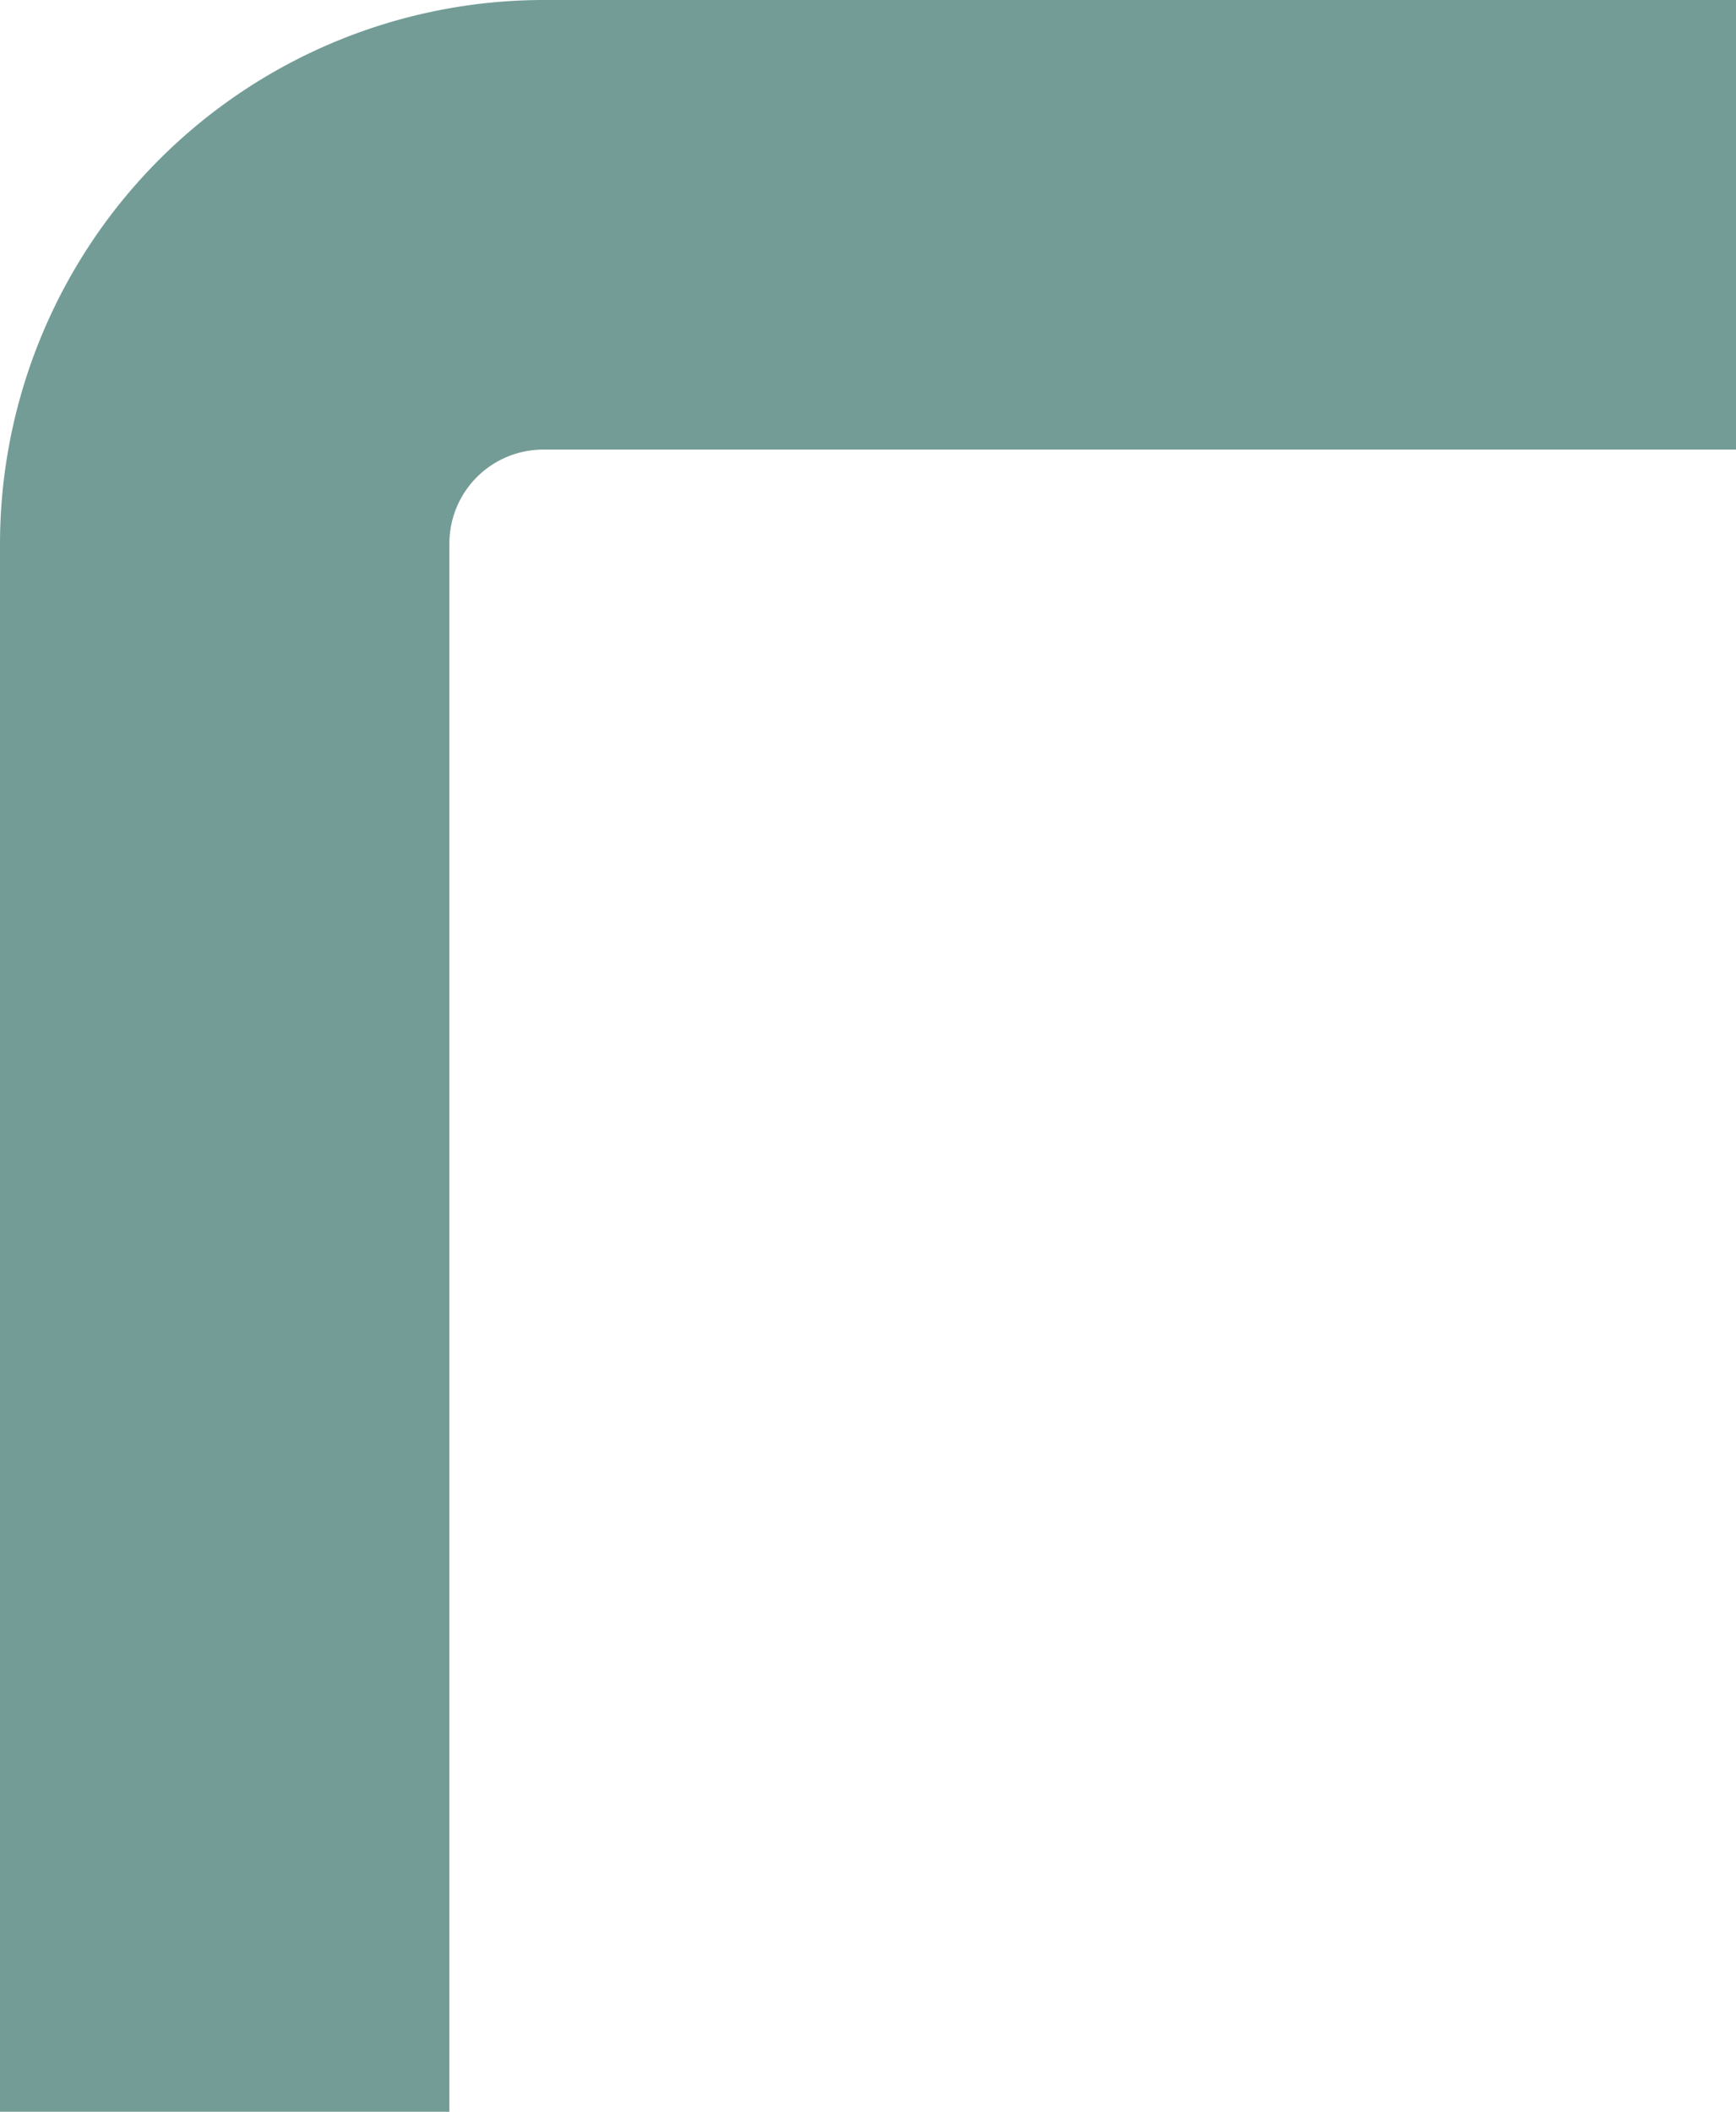 <svg xmlns="http://www.w3.org/2000/svg" width="10.21" height="12.414" viewBox="0 0 10.21 12.414">
    <defs>
        <style>.a{fill:#739c96;}</style>
    </defs>
    <path class="a" d="M597.784,42.414h-2.643v-9.22A3.2,3.2,0,0,1,598.336,30h7.015v2.643h-7.015a.552.552,0,0,0-.552.551Z" transform="translate(-595.141 -30)"/>
</svg>